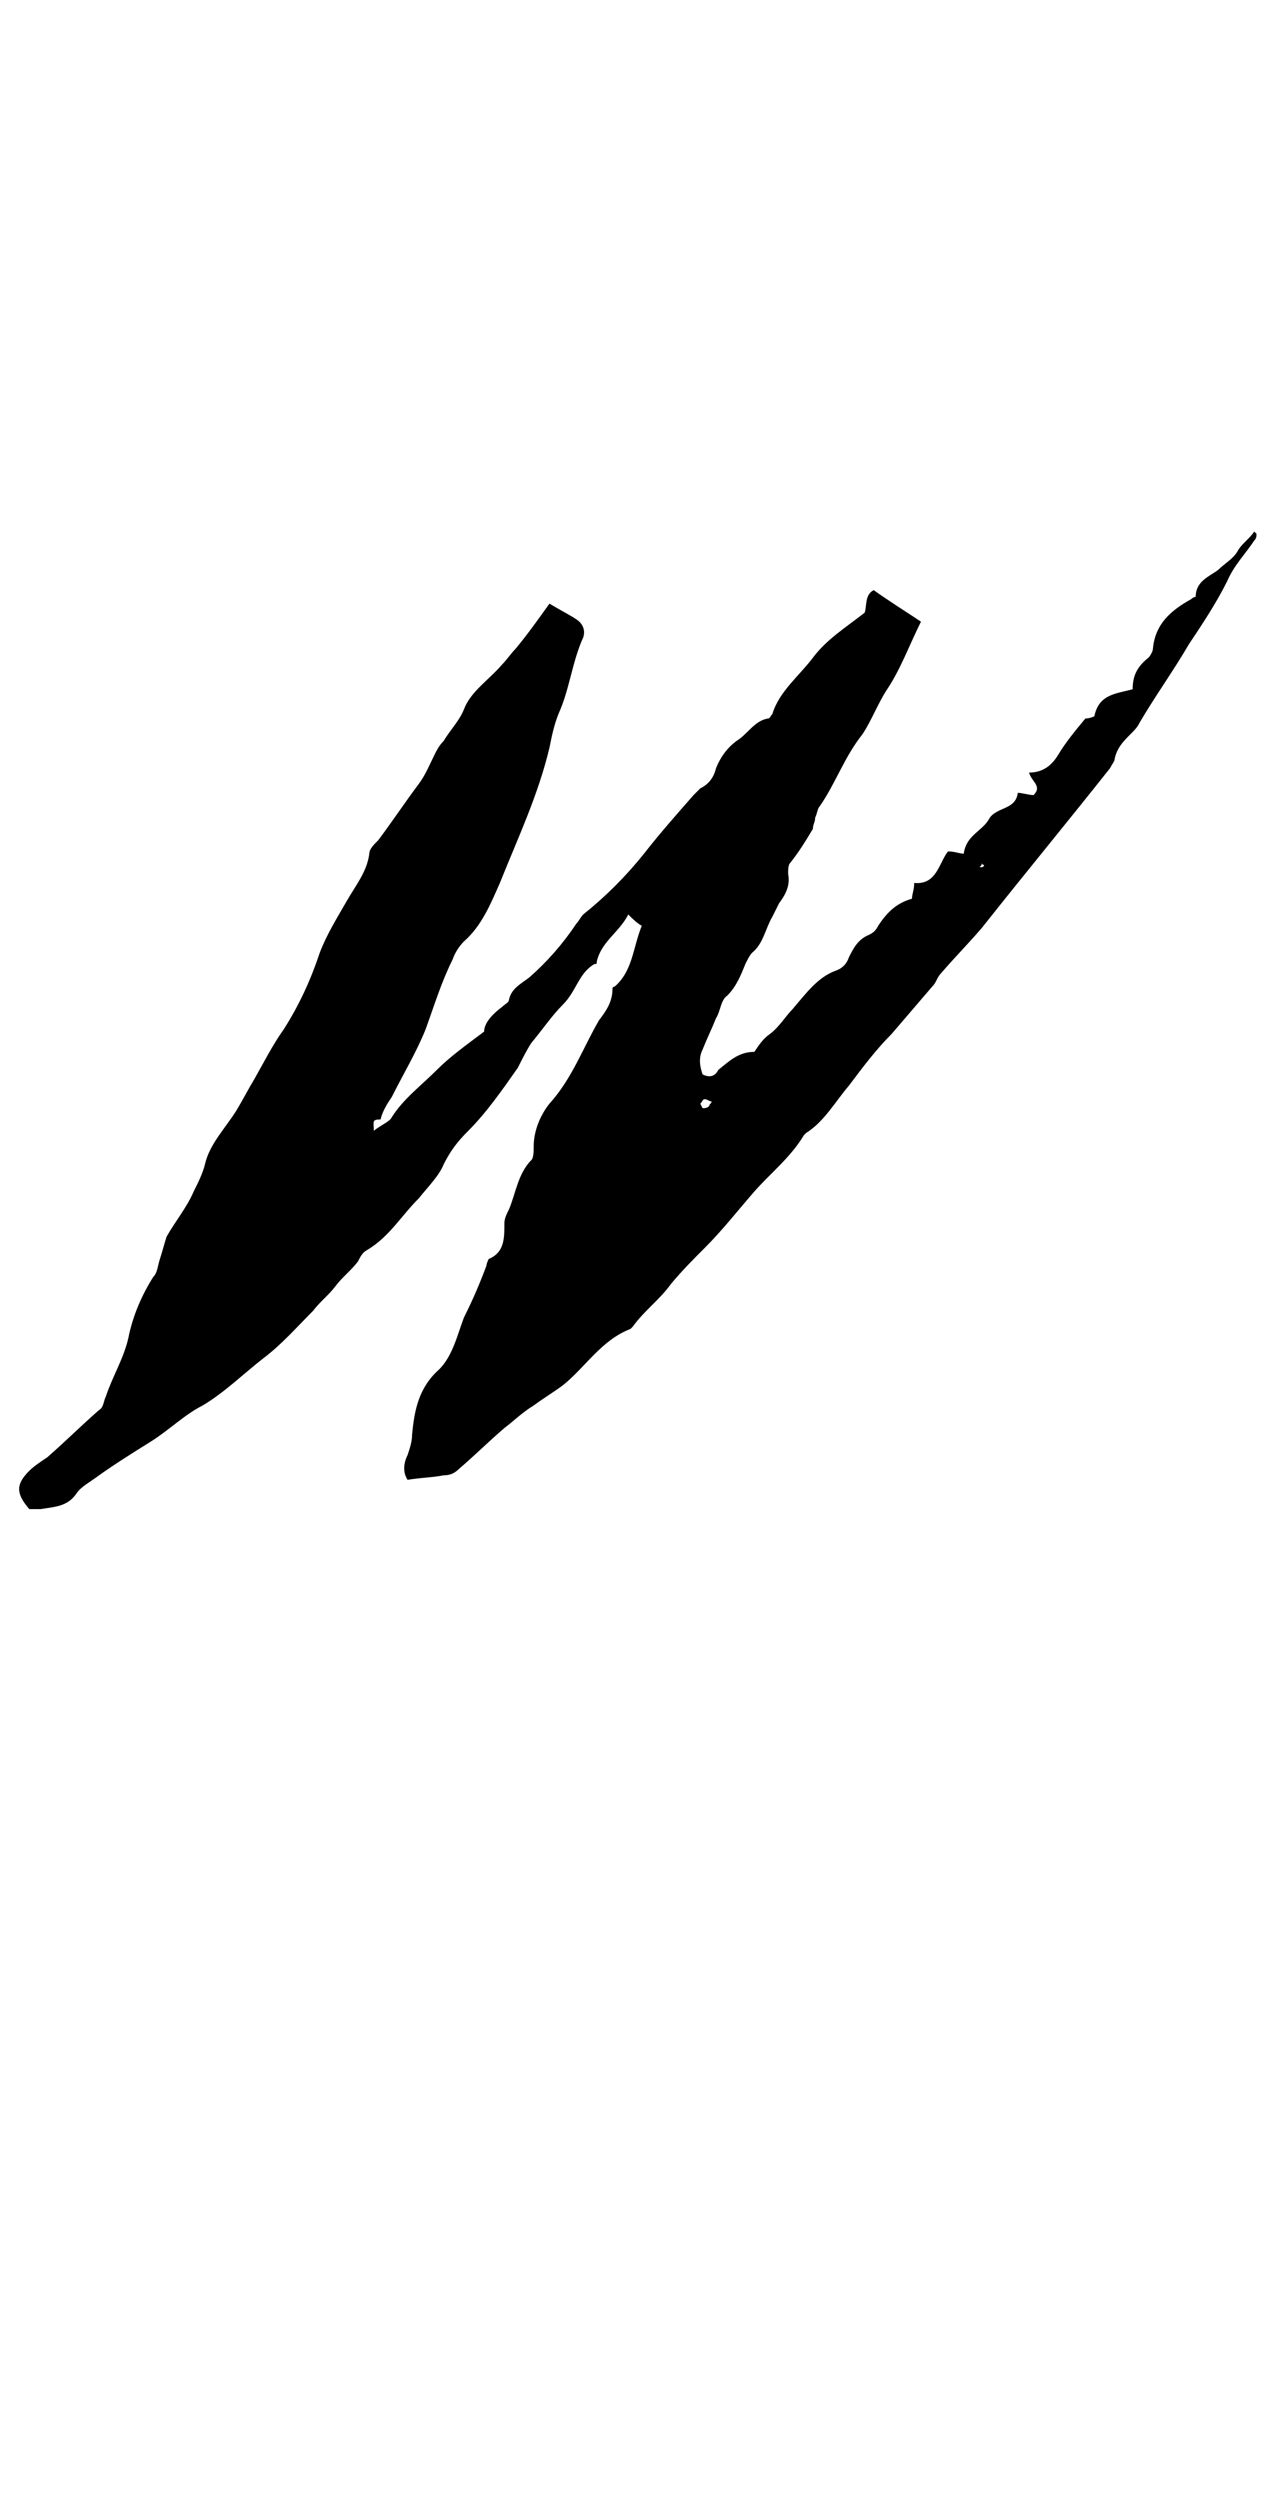 <?xml version="1.0" encoding="utf-8"?>
<!-- Generator: Adobe Illustrator 18.0.0, SVG Export Plug-In . SVG Version: 6.00 Build 0)  -->
<!DOCTYPE svg PUBLIC "-//W3C//DTD SVG 1.1//EN" "http://www.w3.org/Graphics/SVG/1.1/DTD/svg11.dtd">
<svg version="1.1" id="glyph_a" xmlns="http://www.w3.org/2000/svg" xmlns:xlink="http://www.w3.org/1999/xlink" x="0px" y="0px"
	 viewBox="0 0 56 111" enable-background="new 0 0 56 111" xml:space="preserve">
<g>
	<path d="M16.6,50.2c0.4-0.3,0.7-0.4,0.8-0.6c0.5-0.8,1.3-1.4,2-2.1c0.6-0.6,1.3-1.1,2.1-1.7c0-0.4,0.4-0.8,0.8-1.1
		c0.1-0.1,0.3-0.2,0.3-0.3c0.1-0.5,0.5-0.7,0.9-1c0.8-0.7,1.5-1.5,2.1-2.4c0.1-0.1,0.2-0.3,0.3-0.4c1-0.8,1.9-1.7,2.7-2.7
		c0.7-0.9,1.5-1.8,2.2-2.6c0.1-0.1,0.2-0.2,0.3-0.3c0.4-0.2,0.6-0.5,0.7-0.9c0.2-0.5,0.5-0.9,0.9-1.2c0.5-0.3,0.8-0.9,1.4-1
		c0.1,0,0.1-0.1,0.2-0.2c0.3-1,1.2-1.7,1.8-2.5c0.6-0.8,1.4-1.3,2.3-2c0.1-0.3,0-0.8,0.4-1c0.7,0.5,1.5,1,2.1,1.4
		c-0.5,1-0.9,2.1-1.5,3c-0.4,0.6-0.7,1.4-1.1,2c-0.8,1-1.2,2.2-1.9,3.2c-0.1,0.1-0.1,0.3-0.2,0.5c0,0.2-0.1,0.3-0.1,0.5
		c-0.3,0.5-0.6,1-1,1.5c-0.1,0.1-0.1,0.3-0.1,0.5c0.1,0.5-0.1,0.9-0.4,1.3c-0.1,0.2-0.2,0.4-0.3,0.6c-0.3,0.5-0.4,1.2-0.9,1.6
		c-0.1,0.1-0.2,0.3-0.3,0.5c-0.2,0.5-0.4,1-0.8,1.4c-0.3,0.2-0.3,0.7-0.5,1c-0.2,0.5-0.4,0.9-0.6,1.4c-0.2,0.4-0.1,0.8,0,1.1
		c0.4,0.2,0.6,0,0.7-0.2c0.5-0.4,0.9-0.8,1.6-0.8c0.2-0.3,0.4-0.6,0.7-0.8c0.4-0.3,0.7-0.8,1-1.1c0.6-0.7,1.1-1.4,1.9-1.7
		c0.3-0.1,0.5-0.3,0.6-0.6c0.2-0.4,0.4-0.8,0.9-1c0.2-0.1,0.3-0.2,0.4-0.4c0.4-0.6,0.8-1,1.5-1.2c0-0.2,0.1-0.4,0.1-0.7
		c1,0.1,1.1-0.9,1.5-1.4c0.3,0,0.5,0.1,0.7,0.1c0.1-0.8,0.8-1,1.1-1.5c0.3-0.6,1.2-0.4,1.3-1.2c0.2,0,0.5,0.1,0.7,0.1
		c0.4-0.4-0.1-0.6-0.2-1c0.6,0,1-0.3,1.3-0.8c0.3-0.5,0.7-1,1.2-1.6c0,0,0.2,0,0.4-0.1c0.2-1,1-1,1.7-1.2c0-0.6,0.2-1,0.7-1.4
		c0.1-0.1,0.2-0.3,0.2-0.4c0.1-1.1,0.8-1.7,1.7-2.2c0,0,0.1-0.1,0.2-0.1c0-0.7,0.6-0.9,1-1.2c0.3-0.3,0.7-0.5,0.9-0.9
		c0.2-0.3,0.5-0.5,0.7-0.8c0,0,0.1,0.1,0.1,0.1c0,0.1,0,0.2-0.1,0.3c-0.4,0.6-0.9,1.1-1.2,1.8c-0.5,1-1.1,1.9-1.7,2.8
		c-0.7,1.2-1.5,2.3-2.2,3.5c-0.1,0.2-0.2,0.3-0.4,0.5c-0.3,0.3-0.6,0.6-0.7,1.1c0,0.1-0.1,0.2-0.2,0.4c-1.9,2.4-3.8,4.7-5.7,7.1
		c-0.6,0.7-1.2,1.3-1.8,2c-0.2,0.2-0.2,0.4-0.4,0.6c-0.6,0.7-1.2,1.4-1.8,2.1c-0.7,0.7-1.3,1.5-1.9,2.3c-0.6,0.7-1.1,1.6-1.9,2.1
		c0,0,0,0-0.1,0.1c-0.6,1-1.5,1.7-2.2,2.5c-0.7,0.8-1.4,1.7-2.2,2.5c-0.5,0.5-1,1-1.5,1.6c-0.5,0.7-1.2,1.2-1.7,1.9
		c0,0-0.1,0.1-0.1,0.1c-1.3,0.5-2,1.7-3,2.5c-0.4,0.3-0.9,0.6-1.3,0.9c-0.5,0.3-0.9,0.7-1.3,1c-0.7,0.6-1.3,1.2-2,1.8
		c-0.2,0.2-0.4,0.3-0.7,0.3c-0.5,0.1-1,0.1-1.6,0.2c-0.2-0.3-0.2-0.7,0-1.1c0.1-0.3,0.2-0.6,0.2-0.9c0.1-1.1,0.3-2.1,1.2-2.9
		c0.6-0.6,0.8-1.5,1.1-2.3c0.4-0.8,0.7-1.5,1-2.3c0-0.1,0.1-0.3,0.1-0.3c0.7-0.3,0.7-0.9,0.7-1.6c0-0.2,0.1-0.4,0.2-0.6
		c0.3-0.7,0.4-1.6,1-2.2c0.1-0.1,0.1-0.4,0.1-0.6c0-0.7,0.3-1.4,0.7-1.9c1-1.1,1.5-2.5,2.2-3.7c0.3-0.4,0.6-0.8,0.6-1.4
		c0,0,0-0.1,0.1-0.1c0.8-0.7,0.8-1.7,1.2-2.7c-0.2-0.1-0.4-0.3-0.6-0.5c-0.4,0.8-1.2,1.2-1.4,2.1c0,0.1,0,0.1-0.1,0.1
		c-0.7,0.4-0.8,1.2-1.4,1.8c-0.5,0.5-0.9,1.1-1.4,1.7c-0.2,0.3-0.4,0.7-0.6,1.1c-0.7,1-1.4,2-2.2,2.8c-0.5,0.5-0.8,0.9-1.1,1.5
		c-0.2,0.5-0.7,1-1.1,1.5c-0.8,0.8-1.3,1.7-2.3,2.3c-0.2,0.1-0.3,0.3-0.4,0.5c-0.3,0.4-0.7,0.7-1,1.1c-0.3,0.4-0.7,0.7-1,1.1
		c-0.7,0.7-1.4,1.5-2.2,2.1c-0.9,0.7-1.7,1.5-2.7,2.1c-0.8,0.4-1.5,1.1-2.3,1.6c-0.8,0.5-1.6,1-2.3,1.5c-0.4,0.3-0.8,0.5-1,0.8
		c-0.4,0.6-1,0.6-1.6,0.7c-0.2,0-0.3,0-0.5,0c-0.6-0.7-0.6-1.1,0-1.7c0.2-0.2,0.5-0.4,0.8-0.6c0.8-0.7,1.5-1.4,2.3-2.1
		c0.2-0.1,0.2-0.4,0.3-0.6c0.3-0.9,0.8-1.7,1-2.6c0.2-1,0.6-1.9,1.1-2.7c0.2-0.2,0.2-0.5,0.3-0.8c0.1-0.3,0.2-0.7,0.3-1
		c0.4-0.7,0.9-1.3,1.2-2c0.2-0.4,0.4-0.8,0.5-1.2c0.2-0.9,0.9-1.6,1.4-2.4c0.3-0.5,0.5-0.9,0.8-1.4c0.4-0.7,0.8-1.5,1.3-2.2
		c0.7-1.1,1.2-2.2,1.6-3.4c0.3-0.8,0.8-1.6,1.2-2.3c0.4-0.7,0.9-1.3,1-2.1c0-0.2,0.2-0.4,0.4-0.6c0.6-0.8,1.2-1.7,1.8-2.5
		c0.3-0.4,0.5-0.9,0.7-1.3c0.1-0.2,0.2-0.4,0.4-0.6c0.3-0.5,0.7-0.9,0.9-1.4c0.3-0.8,1.1-1.3,1.7-2c0.2-0.2,0.4-0.5,0.6-0.7
		c0.5-0.6,1-1.3,1.5-2c0.5,0.3,0.9,0.5,1.2,0.7c0.3,0.2,0.4,0.5,0.3,0.8c-0.5,1.1-0.6,2.3-1.1,3.4c-0.2,0.5-0.3,1-0.4,1.5
		c-0.5,2.1-1.4,4-2.2,6c-0.4,0.9-0.8,1.9-1.6,2.6c-0.2,0.2-0.4,0.5-0.5,0.8c-0.5,1-0.8,2-1.2,3.1c-0.4,1-1,2-1.5,3
		c-0.2,0.3-0.4,0.6-0.5,1C16.5,49.7,16.6,49.8,16.6,50.2z M31.5,49.1c0-0.1,0.1-0.1,0.1-0.2c-0.1,0-0.2-0.1-0.3-0.1
		c-0.1,0-0.1,0.1-0.2,0.2c0,0,0.1,0.2,0.1,0.2C31.3,49.2,31.4,49.2,31.5,49.1z M43.7,38.4c0,0-0.1,0-0.1-0.1c0,0.1,0,0.1-0.1,0.2
		c0,0,0.1,0,0.1,0C43.6,38.5,43.7,38.5,43.7,38.4z"/>
</g>
</svg>

